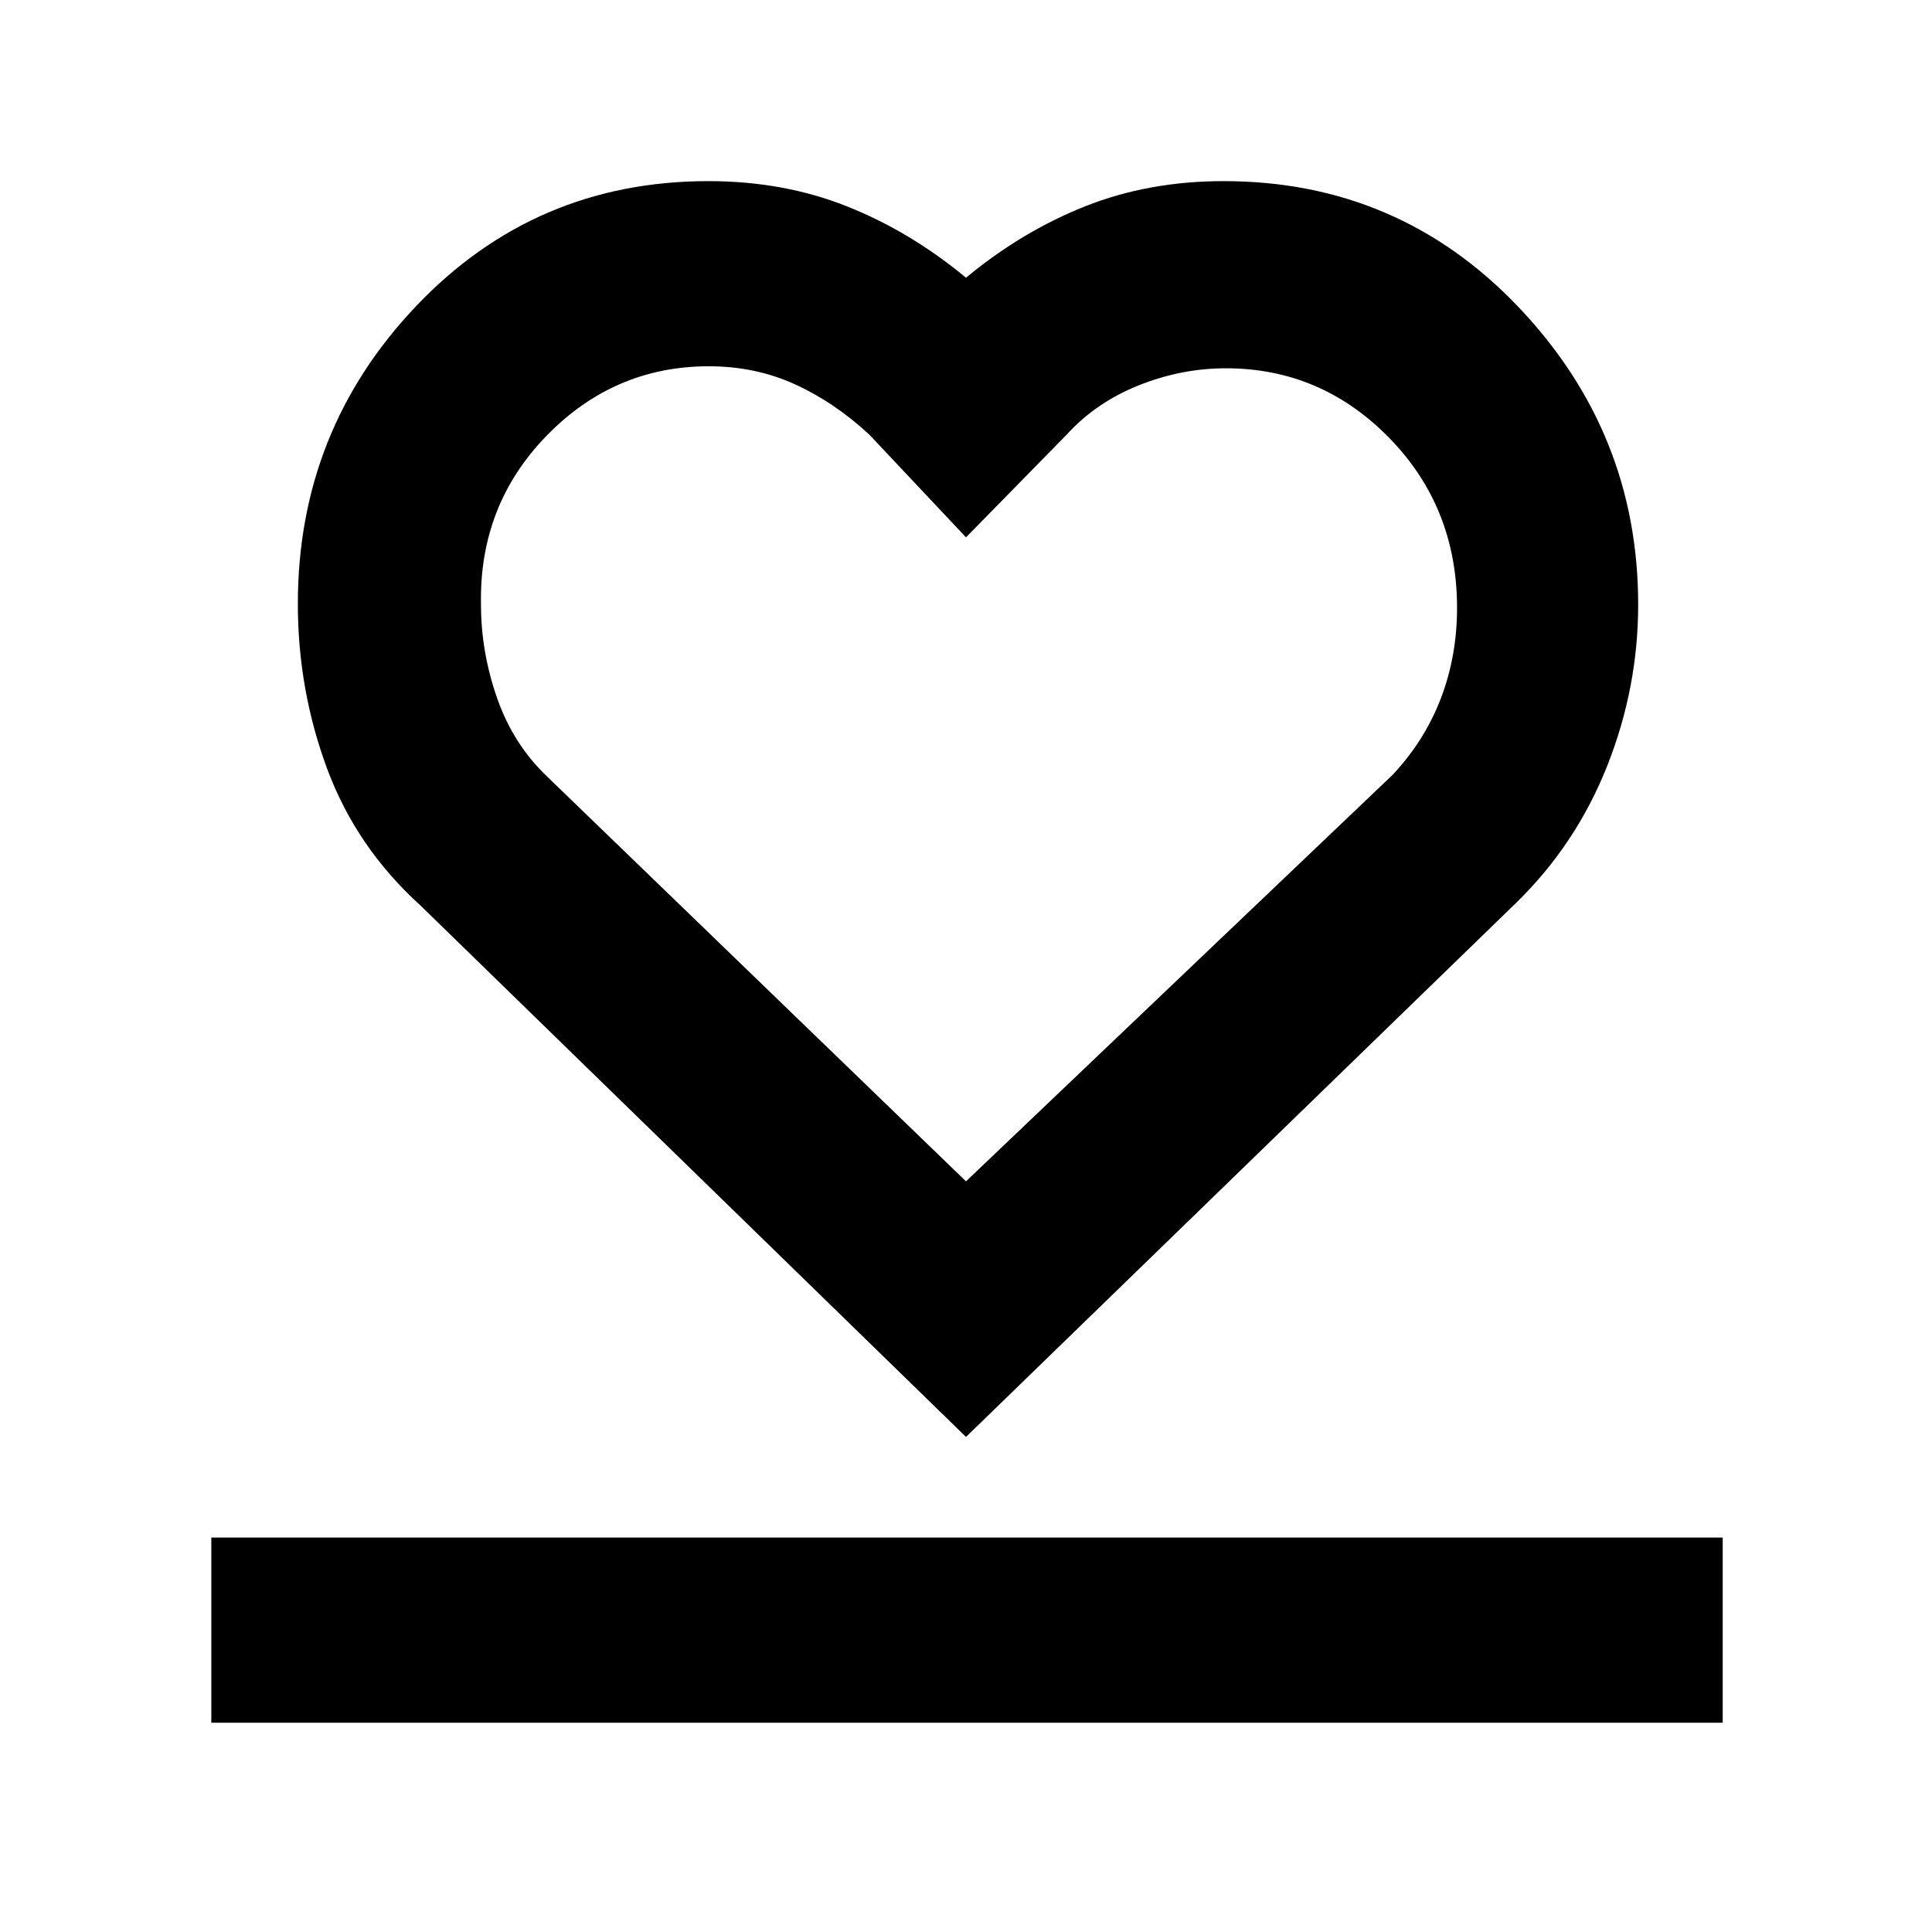 <svg xmlns="http://www.w3.org/2000/svg" height="48" viewBox="0 96 960 960" width="48"><path d="M105 952v-92h751v92H105Zm104-406q-32-29-46.5-68.165Q148 438.67 148 396.077q0-86.342 59-148.21Q266 186 352 186q37.294 0 68.788 12.51Q452.283 211.02 480 234q27.717-22.98 59.212-35.49Q570.706 186 608 186q86.906 0 146.453 62.5T814 396.457q0 41.146-15.295 79.874Q783.411 515.059 754 544L480 810 209 546Zm63-64 208 201 212-202q15.909-16.973 23.955-37.989Q724 421.995 724 398.025 724 348 690.208 313.5 656.417 279 609.121 279q-22.121 0-43.353 8.5Q544.536 296 530 312l-50 51-48-51q-17.314-16.059-36.977-25.029Q375.36 278 352.219 278q-47.044 0-80.632 34.532Q238 347.065 239 396.447q0 23.538 8.03 46.502Q255.061 465.913 272 482Zm208-2Z"/></svg>